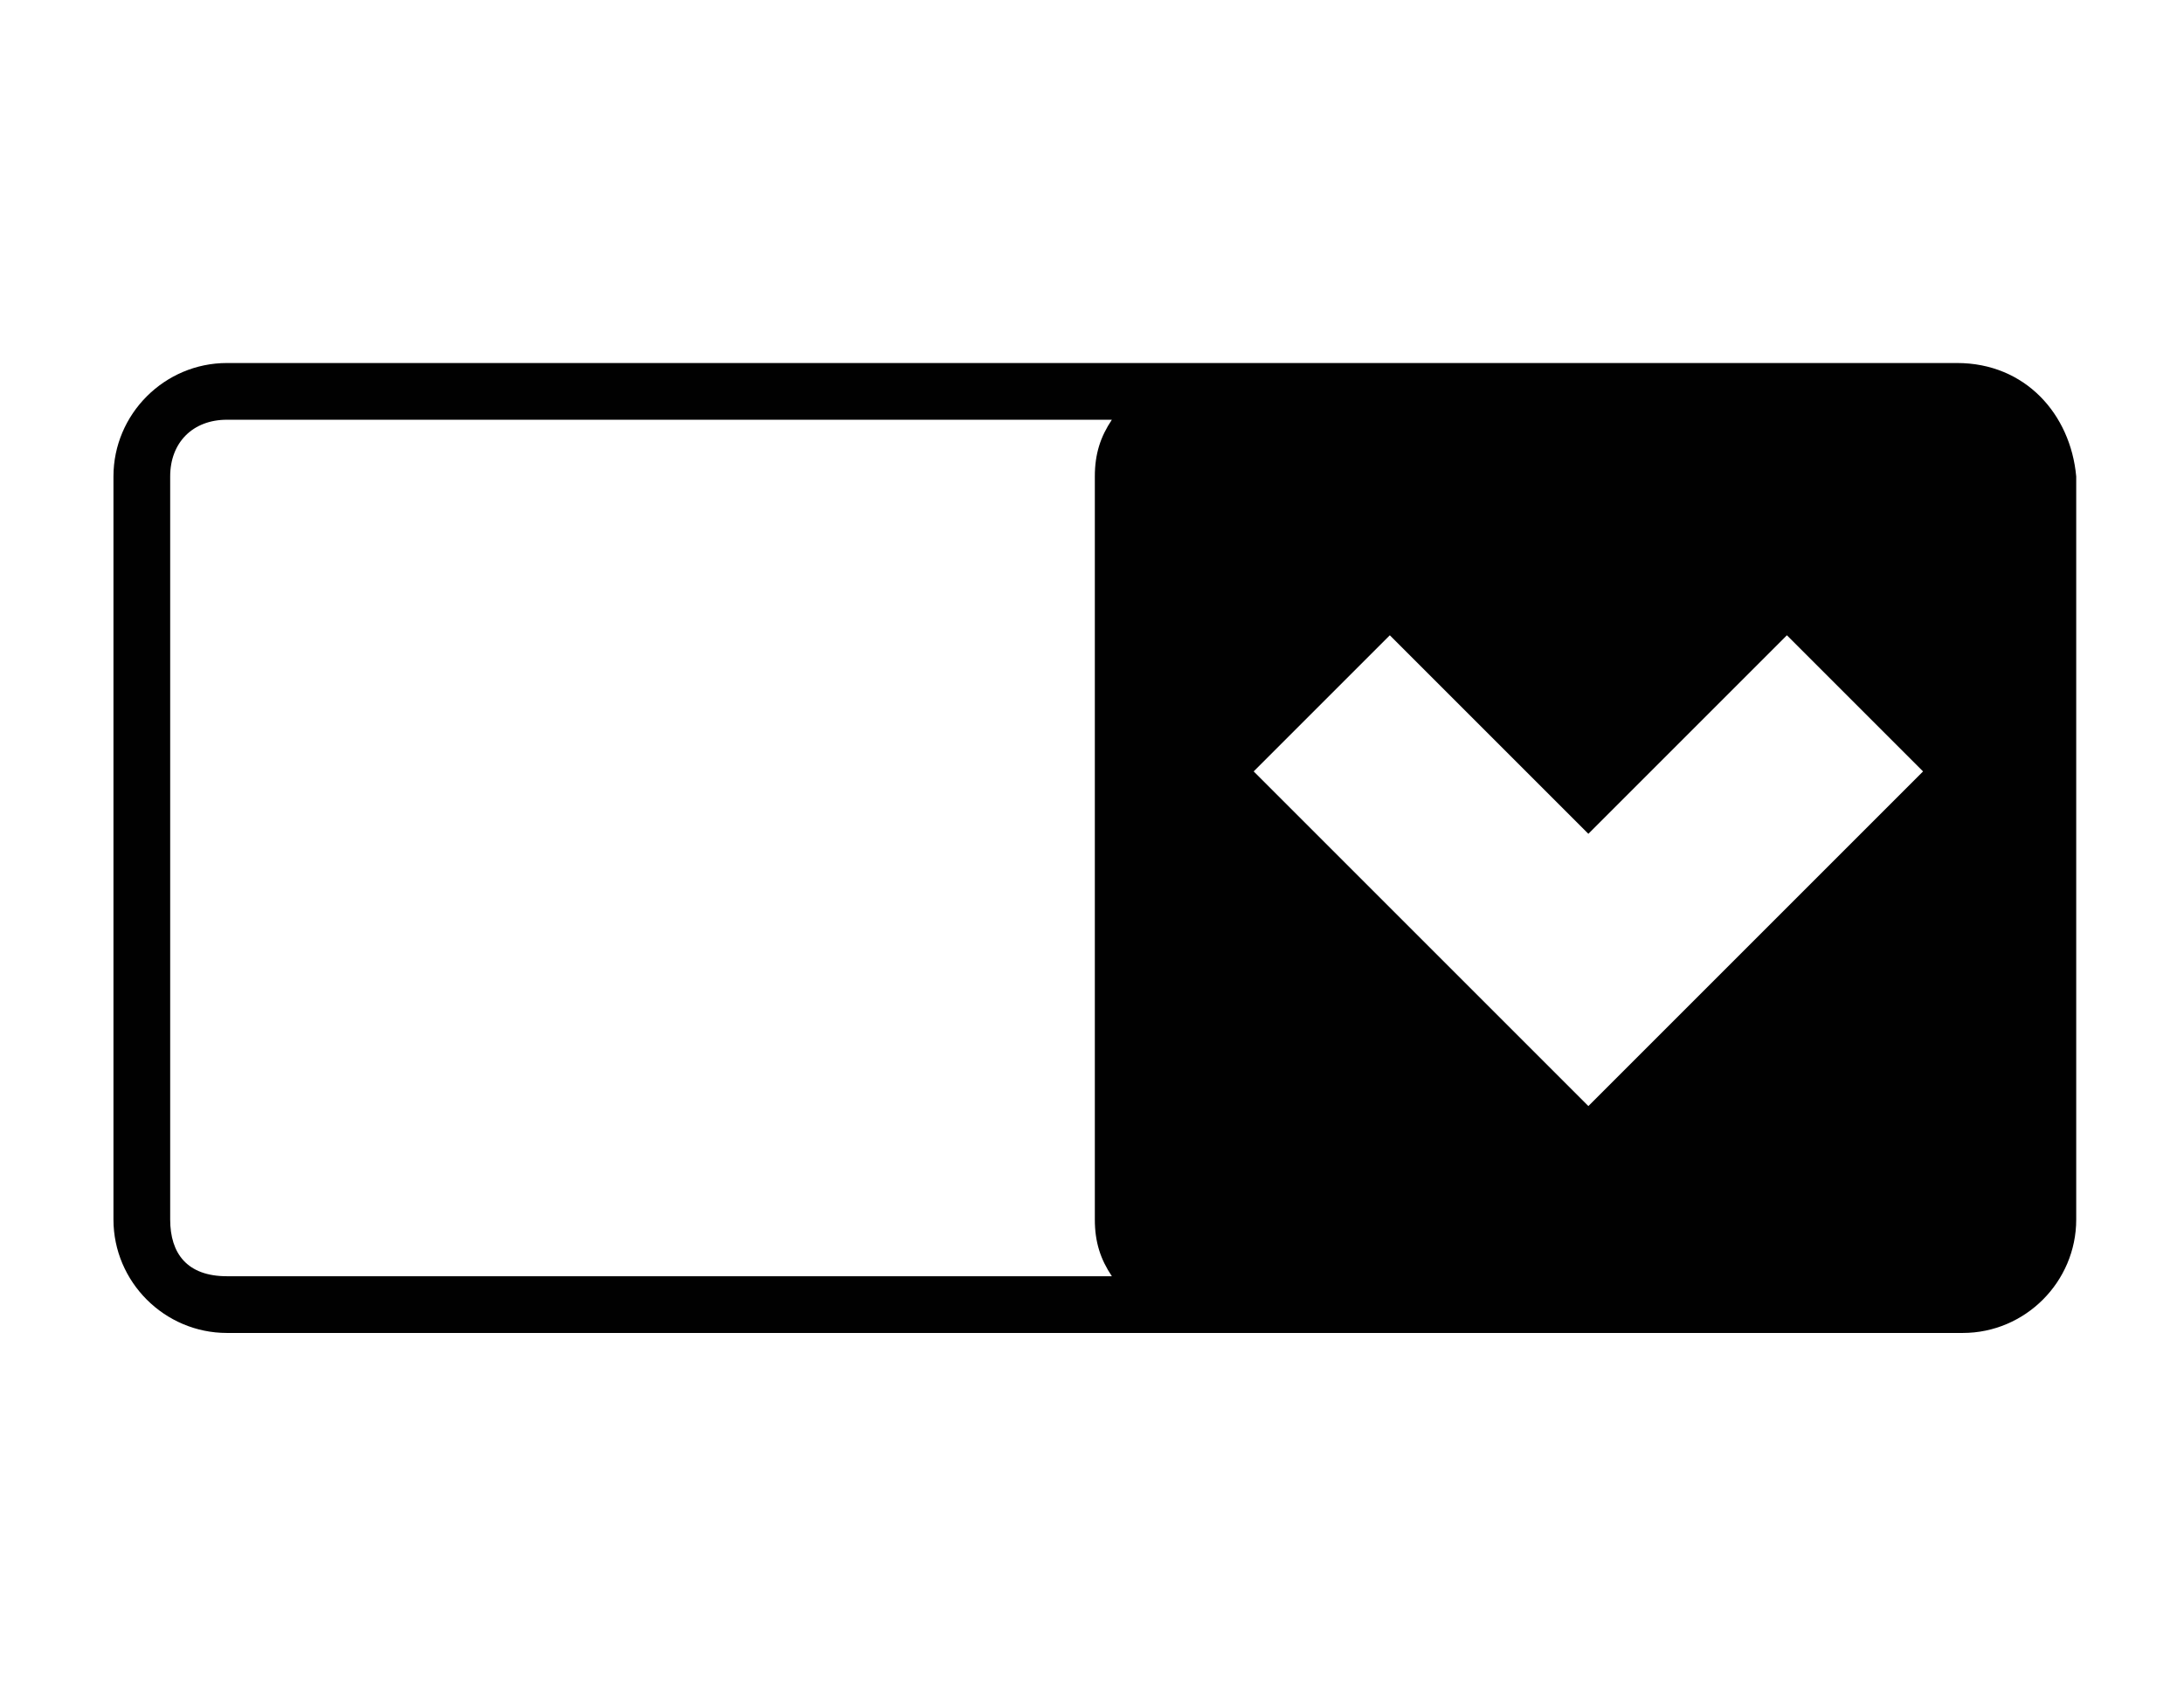 <?xml version="1.0" encoding="utf-8"?>
<!-- Generator: Adobe Illustrator 19.0.0, SVG Export Plug-In . SVG Version: 6.00 Build 0)  -->
<svg version="1.1" xmlns="http://www.w3.org/2000/svg" xmlns:xlink="http://www.w3.org/1999/xlink" x="0px" y="0px"
	 viewBox="-286 382.3 38.5 29.7" style="enable-background:new -286 382.3 38.5 29.7;" xml:space="preserve">
<style type="text/css">
	.st0{fill:#010101;}
	.st1{display:none;}
	.st2{display:inline;}
</style>
<g id="Dropdown">
	<path class="st0" d="M-251.5,388.7h-13.3H-282c-1.1,0-2,0.9-2,2v13.1c0,1.1,0.9,2,2,2h17.3h13.3c1.1,0,2-0.9,2-2v-13.1
		C-249.5,389.6-250.3,388.7-251.5,388.7z M-258,401.8l-5.9-5.9l2.4-2.4l3.5,3.5l3.5-3.5l2.4,2.4L-258,401.8z M-283,403.8v-13.1
		c0-0.6,0.4-1,1-1h15.6c-0.2,0.3-0.3,0.6-0.3,1v13.1c0,0.4,0.1,0.7,0.3,1H-282C-282.7,404.8-283,404.4-283,403.8z"/>
</g>
<g id="Checkbox" class="st1">
	<g class="st2">
		<rect x="-271.2" y="390.1" width="19" height="3.1"/>
		<path d="M-271.2,399.8h19v-3.1h-19C-271.2,396.7-271.2,399.7-271.2,399.8z"/>
		<rect x="-271.2" y="402.9" width="19" height="3.1"/>
		<path d="M-280,407.3h5.5v-5.5h-5.5V407.3z M-278.9,402.8h3.4v3.4h-3.4V402.8z"/>
		<path d="M-280,401h5.5c0-0.1,0-5.5,0-5.5h-5.5V401z M-278.9,396.5h3.4v3.4h-3.4V396.5z"/>
		<polygon points="-278,391.2 -279.5,389.6 -281.3,391.4 -279.8,393 -278,394.8 -276.2,393 -272.2,389.1 -274.2,387.3 		"/>
	</g>
</g>
<g id="Radios" class="st1">
	<g class="st2">
		<path d="M-277.2,394.4c1.4,0,2.7-1.3,2.7-2.7c0-1.4-1.1-2.7-2.7-2.7s-2.7,1.3-2.7,2.7C-279.9,393.2-278.6,394.4-277.2,394.4z
			 M-277.2,389.9c1,0,1.8,0.8,1.8,1.8c0,1-0.8,1.8-1.8,1.8c-1,0-1.8-0.8-1.8-1.8C-279,390.8-278.2,389.9-277.2,389.9z"/>
		<circle cx="-277.2" cy="398.2" r="2.7"/>
		<circle cx="-277.2" cy="404.5" r="2.7"/>
		<rect x="-271.2" y="390.2" width="19" height="3.1"/>
		<path d="M-271.2,399.8h19v-3.1h-19C-271.2,396.7-271.2,399.7-271.2,399.8z"/>
		<rect x="-271.2" y="402.9" width="19" height="3.1"/>
	</g>
</g>
<g id="Explanation" class="st1">
	<g class="st2">
		<path d="M-268.2,405.3c0,0.1-0.1,0.3-0.1,0.3c0,0.9,0.8,1.7,1.7,1.7c0.9,0,1.7-0.8,1.7-1.7c0-0.1,0-0.3-0.1-0.3H-268.2z"/>
		<path d="M-263,399.2c0.3-0.5,0.5-1.2,0.6-1.8c0.1-0.3,0.1-0.5,0.1-0.5c0-2.5-2-4.5-4.5-4.5s-4.5,2-4.5,4.5c0,0,0,0.2,0.1,0.5
			c0.1,0.6,0.3,1.3,0.6,1.8c0,0.1,0.1,0.1,0.1,0.2c0.1,0.1,0.1,0.1,0.2,0.2c0.1,0.2,0.3,0.3,0.4,0.5c0.1,0.1,0.1,0.1,0.2,0.2
			c0.1,0.1,0.2,0.2,0.3,0.2c1.2,0.8,1.3,3.3,1.4,3.9h3c0-0.6,0.2-3,1.3-3.9c0.1-0.1,0.1-0.2,0.2-0.2c0.1-0.1,0-0.2,0.1-0.3
			c0.2-0.2,0.2-0.4,0.4-0.6C-263.1,399.3-263.1,399.2-263,399.2C-263.1,399.2-263,399.2-263,399.2z"/>
		<path d="M-266.9,391c0.3,0,0.7-0.3,0.7-0.7v-2.4c0-0.3-0.3-0.7-0.7-0.7s-0.7,0.3-0.7,0.7v2.4C-267.6,390.7-267.3,391-266.9,391z"
			/>
		<path d="M-261.9,392.9l1.8-1.8c0.3-0.3,0.3-0.7,0-0.9c-0.3-0.3-0.7-0.3-0.9,0l-1.8,1.8c-0.3,0.3-0.3,0.7,0,0.9
			C-262.8,393.3-262.3,393.3-261.9,392.9z"/>
		<path d="M-271.6,392.9c0.3,0.3,0.7,0.3,0.9,0s0.3-0.7,0-0.9l-1.8-1.8c-0.3-0.3-0.7-0.3-0.9,0c-0.3,0.3-0.3,0.7,0,0.9L-271.6,392.9
			z"/>
		<path d="M-261.9,400.4c-0.3-0.3-0.7-0.3-0.9,0c-0.3,0.3-0.3,0.7,0,0.9l1.8,1.8c0.3,0.3,0.7,0.3,0.9,0c0.3-0.3,0.3-0.7,0-0.9
			L-261.9,400.4z"/>
		<path d="M-271.6,400.4l-1.8,1.8c-0.3,0.3-0.3,0.7,0,0.9c0.3,0.3,0.7,0.3,0.9,0l1.8-1.8c0.3-0.3,0.3-0.7,0-0.9
			C-270.9,400.1-271.4,400.1-271.6,400.4z"/>
		<path d="M-258,396h-2.4c-0.3,0-0.7,0.3-0.7,0.7s0.3,0.7,0.7,0.7h2.4c0.3,0,0.7-0.3,0.7-0.7C-257.3,396.3-257.6,396-258,396z"/>
		<path d="M-272.4,396.7c0-0.3-0.3-0.7-0.7-0.7h-2.4c-0.3,0-0.7,0.3-0.7,0.7s0.3,0.7,0.7,0.7h2.4
			C-272.7,397.4-272.4,397-272.4,396.7z"/>
	</g>
</g>
<g id="Heading" class="st1">
	<g class="st2">
		<polygon points="-284,398.6 -274.7,404.5 -274.7,400.5 -280.4,397.4 -274.7,393.6 -274.7,389.7 -284,396.2 		"/>
		<polygon points="-264.7,394.9 -268.9,394.9 -268.9,388 -272.5,388 -272.5,406.7 -268.9,406.7 -268.9,399 -264.7,399 -264.7,406.7 
			-261,406.7 -261,388 -264.7,388 		"/>
		<polygon points="-258.8,389.9 -258.8,393.8 -253.1,397.5 -258.8,400.7 -258.8,404.6 -249.5,398.8 -249.5,396.4 		"/>
	</g>
</g>
<g id="Numerical" class="st1">
	<g class="st2">
		<g>
			<path d="M-275.4,405.7h-4v-8.9c0-1,0-2.1,0.1-3c-0.3,0.4-0.6,0.7-0.9,1l-1.7,1.6l-2.1-2.9l5.1-4.7h3.6V405.7z"/>
			<path d="M-261.5,405.7h-10.7v-3l3.6-4.1c1-1.2,1.7-2.1,2.1-2.5c0.3-0.5,0.6-0.8,0.7-1.1c0.1-0.3,0.2-0.7,0.2-1
				c0-0.5-0.1-0.8-0.4-1s-0.6-0.4-1-0.4c-0.5,0-0.9,0.2-1.4,0.5s-1,0.8-1.6,1.3l-2.2-2.9c0.8-0.8,1.4-1.3,1.9-1.7
				c0.6-0.4,1.1-0.6,1.7-0.8s1.3-0.3,2.1-0.3c0.9,0,1.8,0.2,2.5,0.6s1.3,0.9,1.8,1.6c0.4,0.8,0.7,1.5,0.7,2.4c0,0.7-0.1,1.2-0.2,1.8
				c-0.2,0.6-0.4,1.1-0.7,1.7c-0.3,0.6-0.8,1.1-1.2,1.7c-0.5,0.6-1.6,1.7-3.2,3.4v0.1h5.6v3.9H-261.5z"/>
			<path d="M-249.8,392.6c0,1-0.3,2-0.8,2.7s-1.4,1.3-2.4,1.6v0.1c2.4,0.4,3.7,1.7,3.7,3.9c0,1.6-0.6,2.8-1.6,3.7
				c-1.1,0.9-2.6,1.3-4.5,1.3c-0.8,0-1.5-0.1-2.3-0.2c-0.7-0.1-1.4-0.4-2.2-0.8v-3.8c0.7,0.4,1.3,0.7,2,0.8c0.7,0.2,1.3,0.3,1.9,0.3
				c0.8,0,1.5-0.1,1.9-0.4s0.6-0.8,0.6-1.3c0-0.5-0.1-0.8-0.3-1c-0.2-0.3-0.6-0.5-1-0.6c-0.5-0.1-1-0.2-1.8-0.2h-0.9v-3.4h0.9
				c2.1,0,3-0.6,3-1.8c0-0.5-0.2-0.8-0.5-1c-0.3-0.2-0.7-0.3-1.2-0.3c-0.9,0-1.9,0.4-2.9,1l-1.7-3c0.8-0.7,1.6-1,2.4-1.3
				s1.8-0.4,2.8-0.4c1.5,0,2.7,0.4,3.6,1C-250.2,390.4-249.8,391.3-249.8,392.6z"/>
		</g>
	</g>
</g>
<g id="Text" class="st1">
	<g class="st2">
		<g>
			<path d="M-275.3,405.6l-0.7-3.1h-4.1l-0.7,3.1h-3.7l4.1-17h4.5l4.2,17H-275.3z M-276.6,398.8l-0.6-2.9c-0.1-0.7-0.3-1.4-0.5-2.4
				c-0.2-1-0.3-1.7-0.4-2.1c-0.1,0.4-0.2,1-0.3,2c-0.2,1-0.5,2.8-1,5.3h2.7V398.8z"/>
			<path d="M-270.3,388.8h4.4c1.7,0,3,0.3,3.8,1c0.9,0.8,1.2,1.8,1.2,3.1c0,1-0.2,1.8-0.6,2.4c-0.4,0.7-0.9,1.1-1.4,1.2v0.1
				c0.9,0.3,1.3,0.8,1.7,1.3c0.4,0.7,0.6,1.4,0.6,2.5c0,1.5-0.5,2.8-1.2,3.6c-0.9,0.9-2,1.3-3.4,1.3h-4.9L-270.3,388.8L-270.3,388.8
				z M-266.9,395.2h1c0.5,0,0.9-0.1,1-0.4c0.3-0.3,0.4-0.7,0.4-1.1c0-1-0.6-1.4-1.6-1.4h-0.9L-266.9,395.2L-266.9,395.2z
				 M-266.9,398.6v3.5h1.1c1,0,1.5-0.7,1.5-1.8c0-0.6-0.2-1-0.5-1.2c-0.3-0.3-0.8-0.4-1.2-0.4L-266.9,398.6L-266.9,398.6z"/>
			<path d="M-253,392.3c-0.9,0-1.4,0.4-1.9,1.3c-0.5,1-0.7,2.1-0.7,3.6c0,3.2,0.9,5,2.7,5c0.6,0,1-0.1,1.6-0.3
				c0.6-0.2,1-0.4,1.5-0.8v3.9c-1,0.7-2.3,1-3.5,1c-1.9,0-3.3-0.8-4.4-2.2c-1-1.4-1.5-3.6-1.5-6.4c0-1.8,0.3-3.2,0.8-4.6
				c0.5-1.3,1.1-2.3,2.1-3.1c0.9-0.8,2-1,3.2-1c1.3,0,2.7,0.4,3.9,1.1l-1,3.5c-0.5-0.3-0.9-0.6-1.3-0.8
				C-251.9,392.4-252.4,392.3-253,392.3z"/>
		</g>
	</g>
</g>
</svg>
